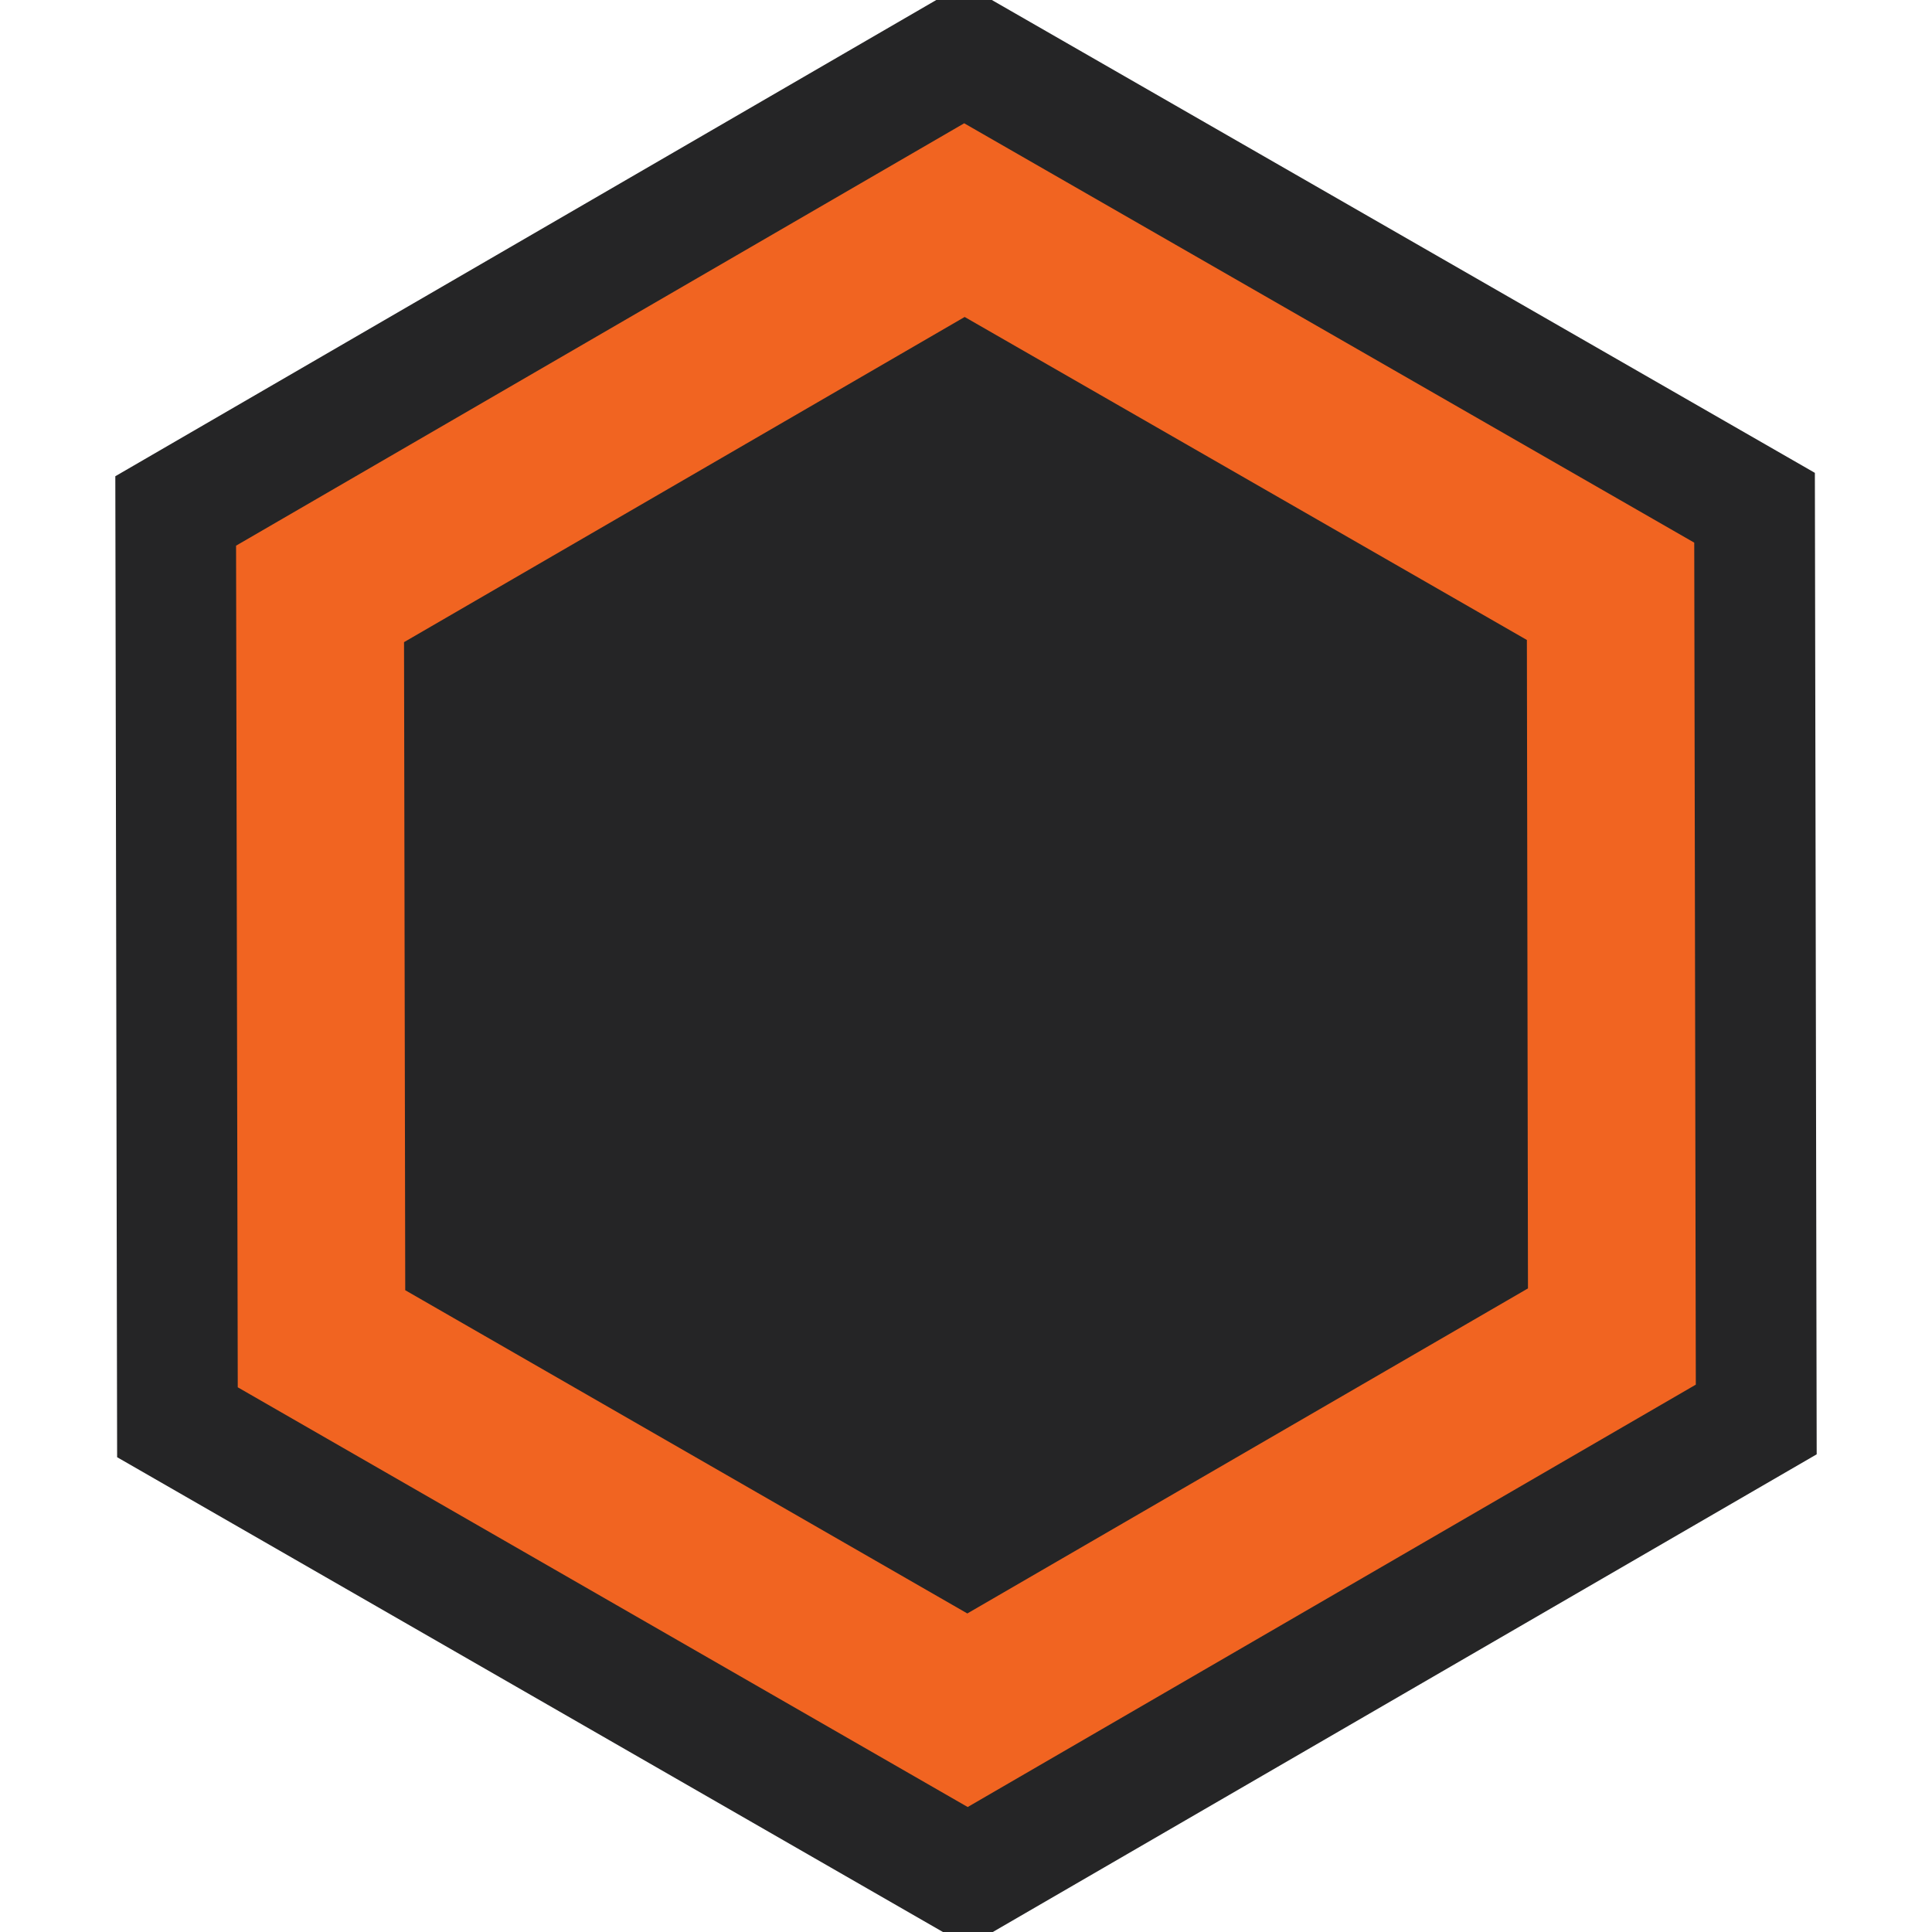 <ns0:svg xmlns:ns0="http://www.w3.org/2000/svg" version="1.1" x="0px" y="0px" viewBox="0 0 16 16" style="enable-background:new 0 0 16 16;" xml:space="preserve">
<ns0:g id="outline">
	<ns0:rect x="0" y="0" style="opacity:0;fill:#252526;" width="16" height="16" />
	<ns0:polygon style="fill:#252526;" points="8.222,16 15.045,12.044 15.03,3.916 8.214,0 7.754,0 0.955,3.944 0.97,12.068 7.809,16  " />
</ns0:g>
<ns0:g id="color_x5F_importance">
	<ns0:path style="fill:#F16421;" d="M8.014,14.965l-6.045-3.476l-0.014-6.97l6.03-3.498l6.046,3.473l0.013,6.973L8.014,14.965z    M3.356,10.685l4.655,2.677l4.643-2.692l-0.009-5.37L7.989,2.625L3.346,5.318L3.356,10.685z" />
</ns0:g>
</ns0:svg>